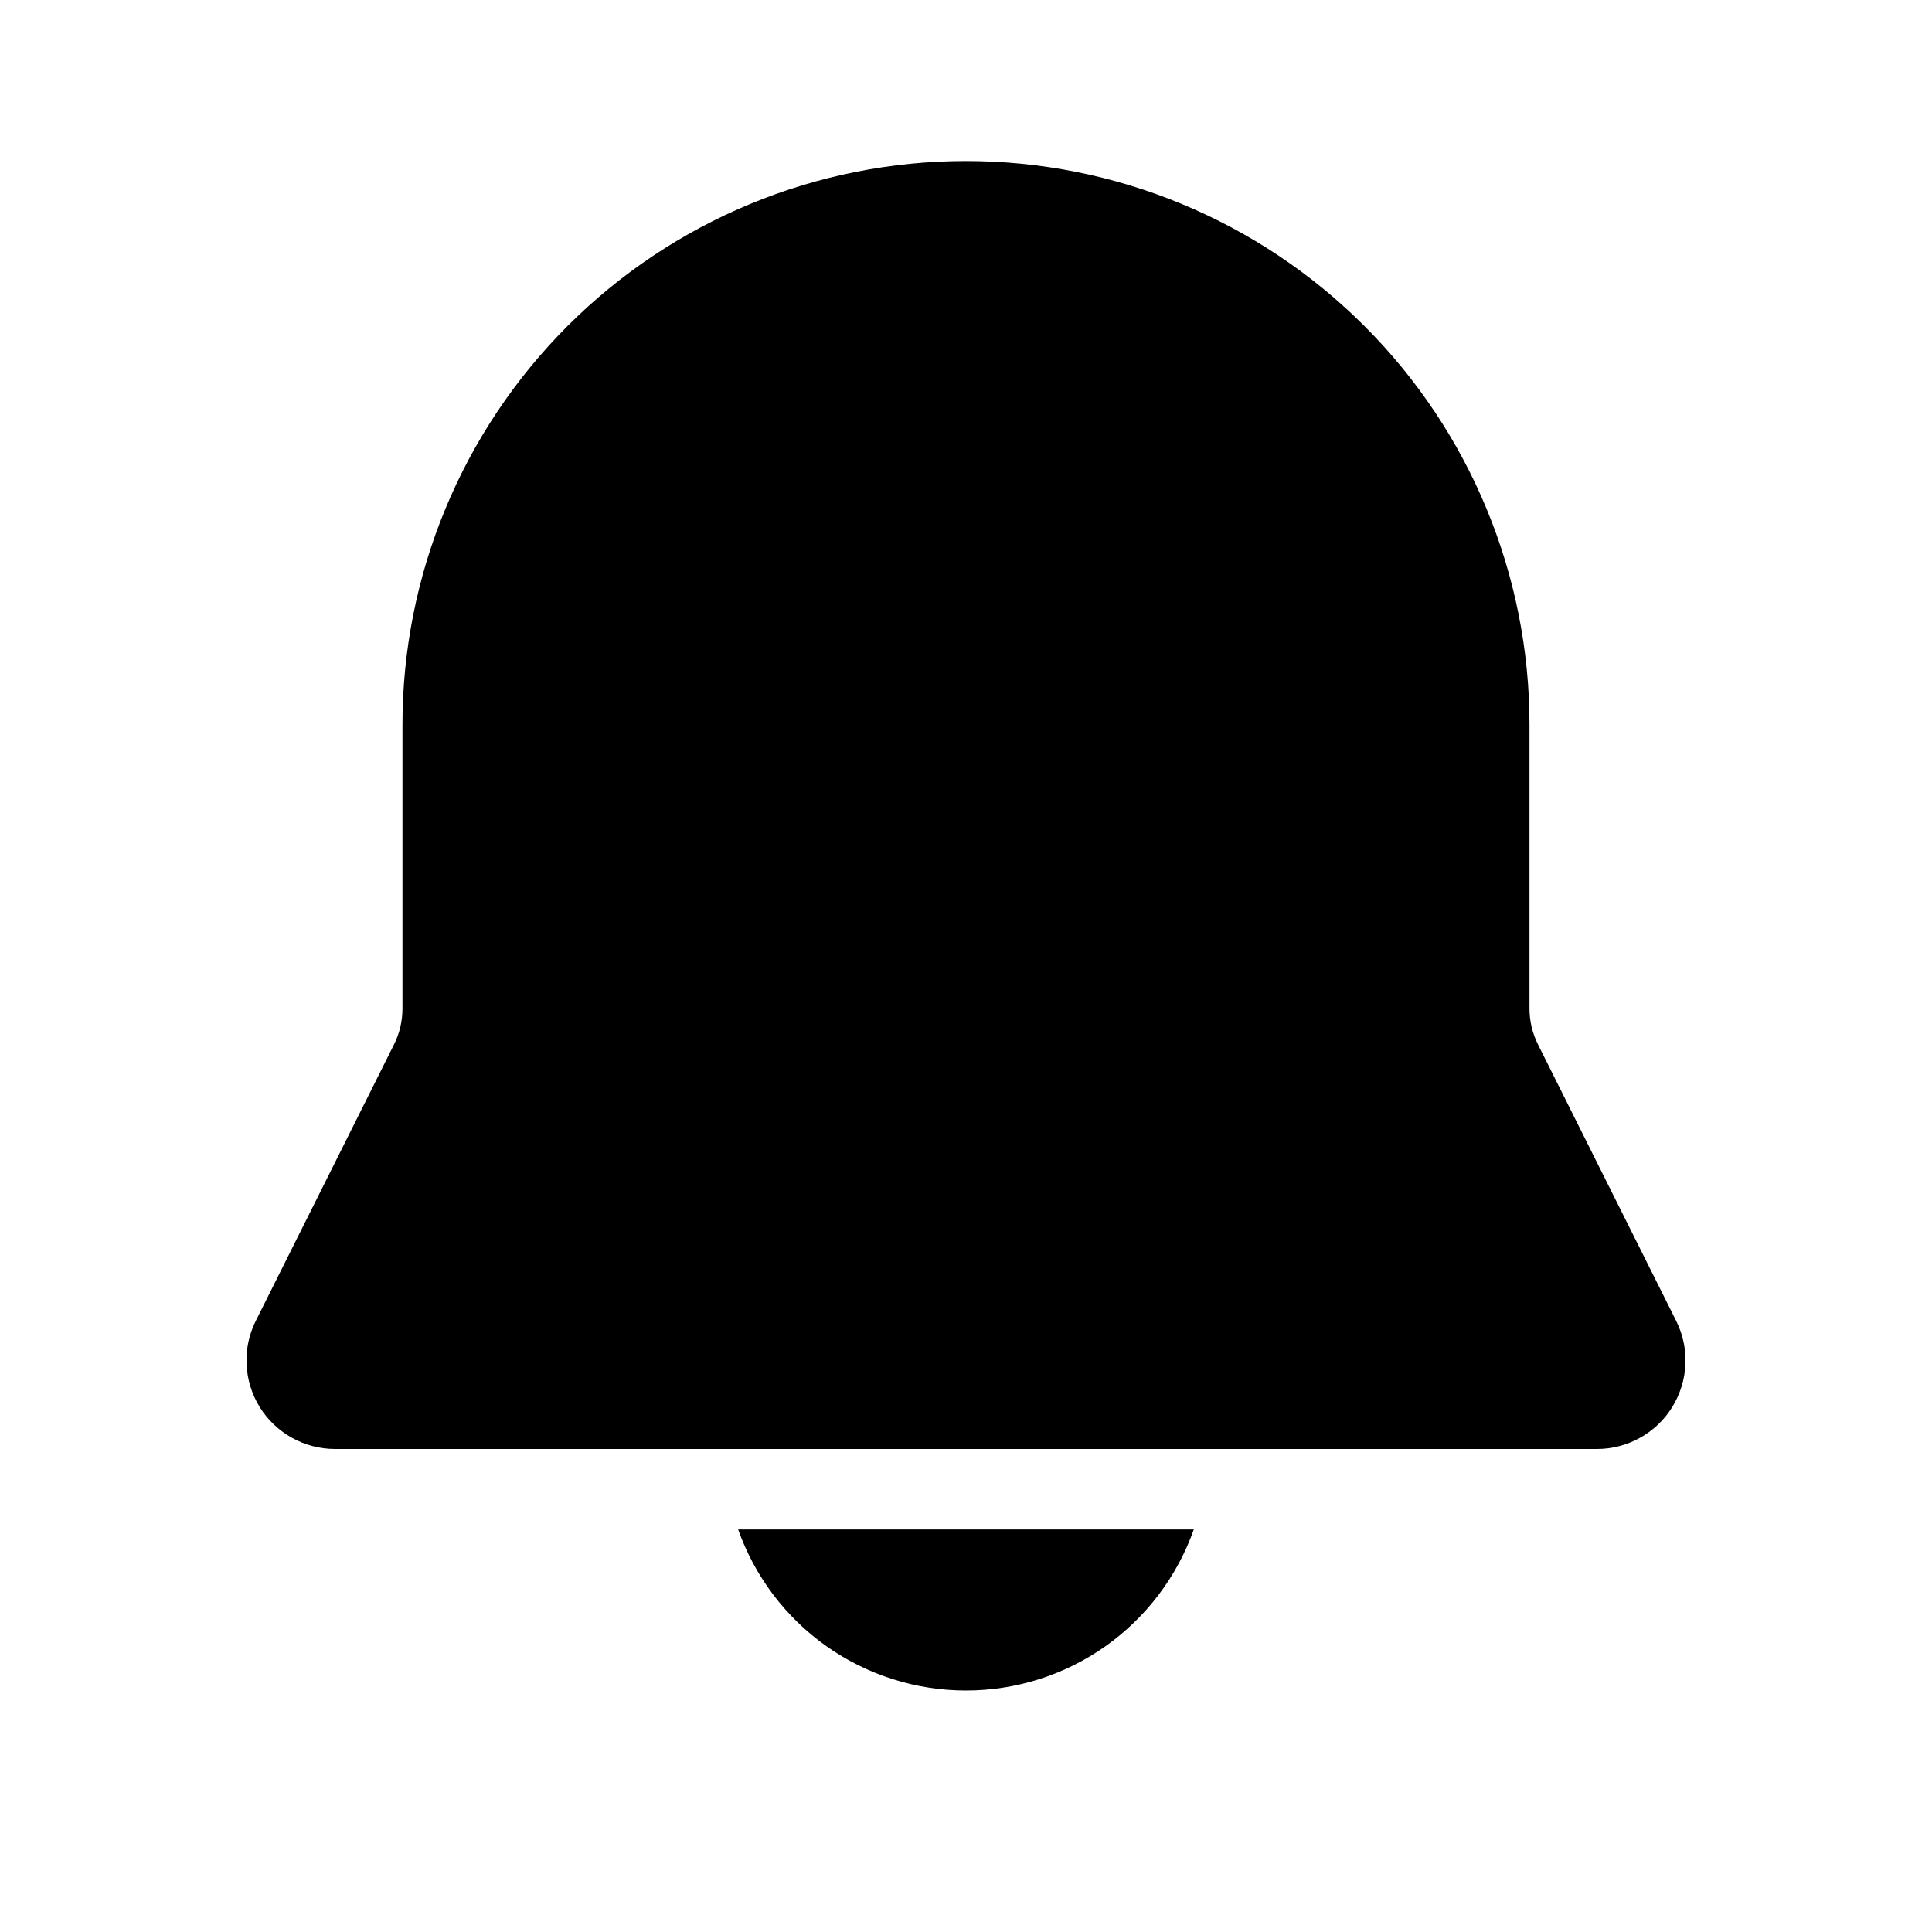 <svg width="32" height="32" viewBox="0 0 32 32" fill="none" xmlns="http://www.w3.org/2000/svg">
    <path d="M16 2.667C13.524 2.667 11.15 3.65 9.4 5.4C7.65 7.151 6.666 9.525 6.666 12V16.704C6.666 16.911 6.619 17.115 6.526 17.3L4.237 21.877C4.125 22.101 4.072 22.349 4.084 22.599C4.095 22.849 4.17 23.092 4.301 23.305C4.433 23.517 4.616 23.693 4.835 23.814C5.053 23.936 5.299 24 5.549 24H26.45C26.7 24 26.946 23.936 27.165 23.814C27.383 23.693 27.567 23.517 27.698 23.305C27.829 23.092 27.904 22.849 27.916 22.599C27.927 22.349 27.874 22.101 27.762 21.877L25.474 17.3C25.381 17.115 25.333 16.911 25.333 16.704V12C25.333 9.525 24.35 7.151 22.599 5.4C20.849 3.65 18.475 2.667 16 2.667ZM16 28C15.172 28 14.365 27.744 13.689 27.267C13.013 26.789 12.502 26.113 12.226 25.333H19.773C19.497 26.113 18.986 26.789 18.31 27.267C17.634 27.744 16.827 28 16 28Z" fill="#000"/>
</svg>
